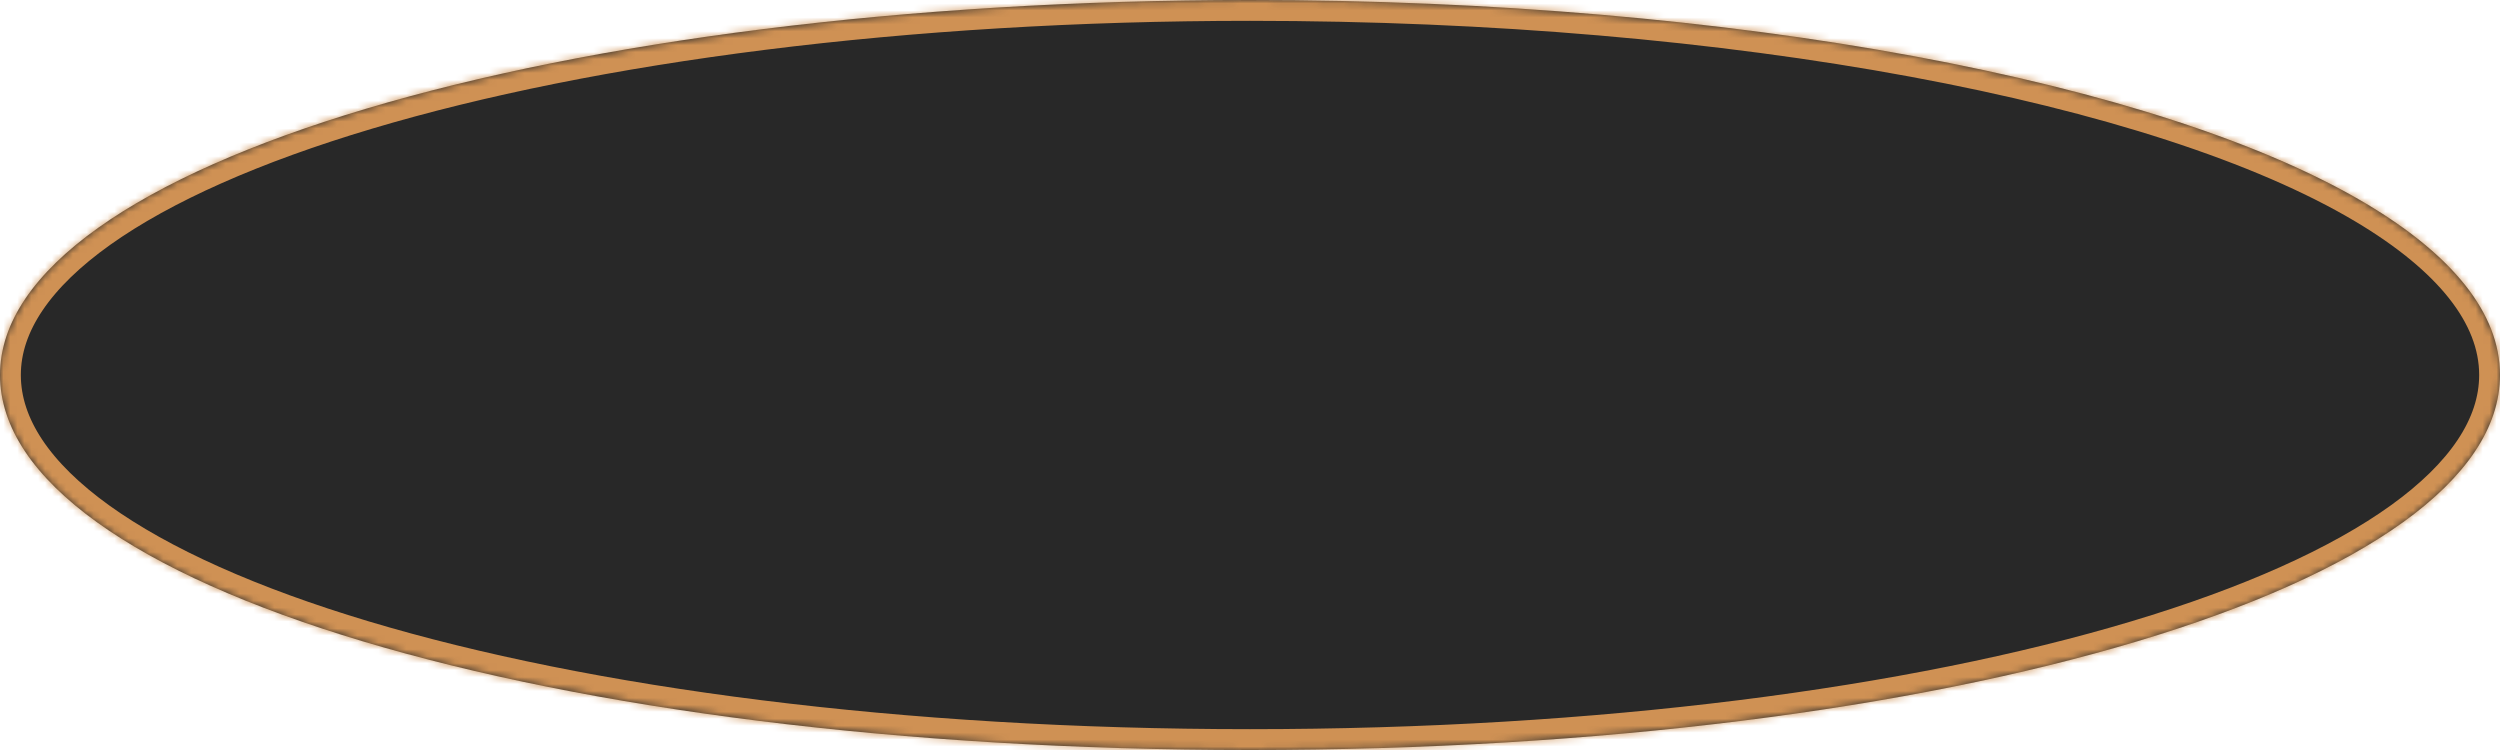 ﻿<?xml version="1.0" encoding="utf-8"?>
<svg version="1.1" xmlns:xlink="http://www.w3.org/1999/xlink" width="360px" height="108px" xmlns="http://www.w3.org/2000/svg">
  <defs>
    <mask fill="white" id="clip1592">
      <path d="M 0 54  C 0 23.76  80.54 0  180 0  C 250.032 0  311.243 11.78  340.692 29.308  C 353.067 36.673  360 45.053  360 54  C 360 84.24  280.8 108  180 108  C 79.2 108  0 84.24  0 54  Z " fill-rule="evenodd" />
    </mask>
  </defs>
  <g transform="matrix(1 0 0 1 -7 -158 )">
    <path d="M 0 54  C 0 23.76  80.54 0  180 0  C 250.032 0  311.243 11.78  340.692 29.308  C 353.067 36.673  360 45.053  360 54  C 360 84.24  280.8 108  180 108  C 79.2 108  0 84.24  0 54  Z " fill-rule="nonzero" fill="#282828" stroke="none" transform="matrix(1 0 0 1 7 158 )" />
    <path d="M 0 54  C 0 23.76  80.54 0  180 0  C 250.032 0  311.243 11.78  340.692 29.308  C 353.067 36.673  360 45.053  360 54  C 360 84.24  280.8 108  180 108  C 79.2 108  0 84.24  0 54  Z " stroke-width="6" stroke="#cf9154" fill="none" transform="matrix(1 0 0 1 7 158 )" mask="url(#clip1592)" />
  </g>
</svg>